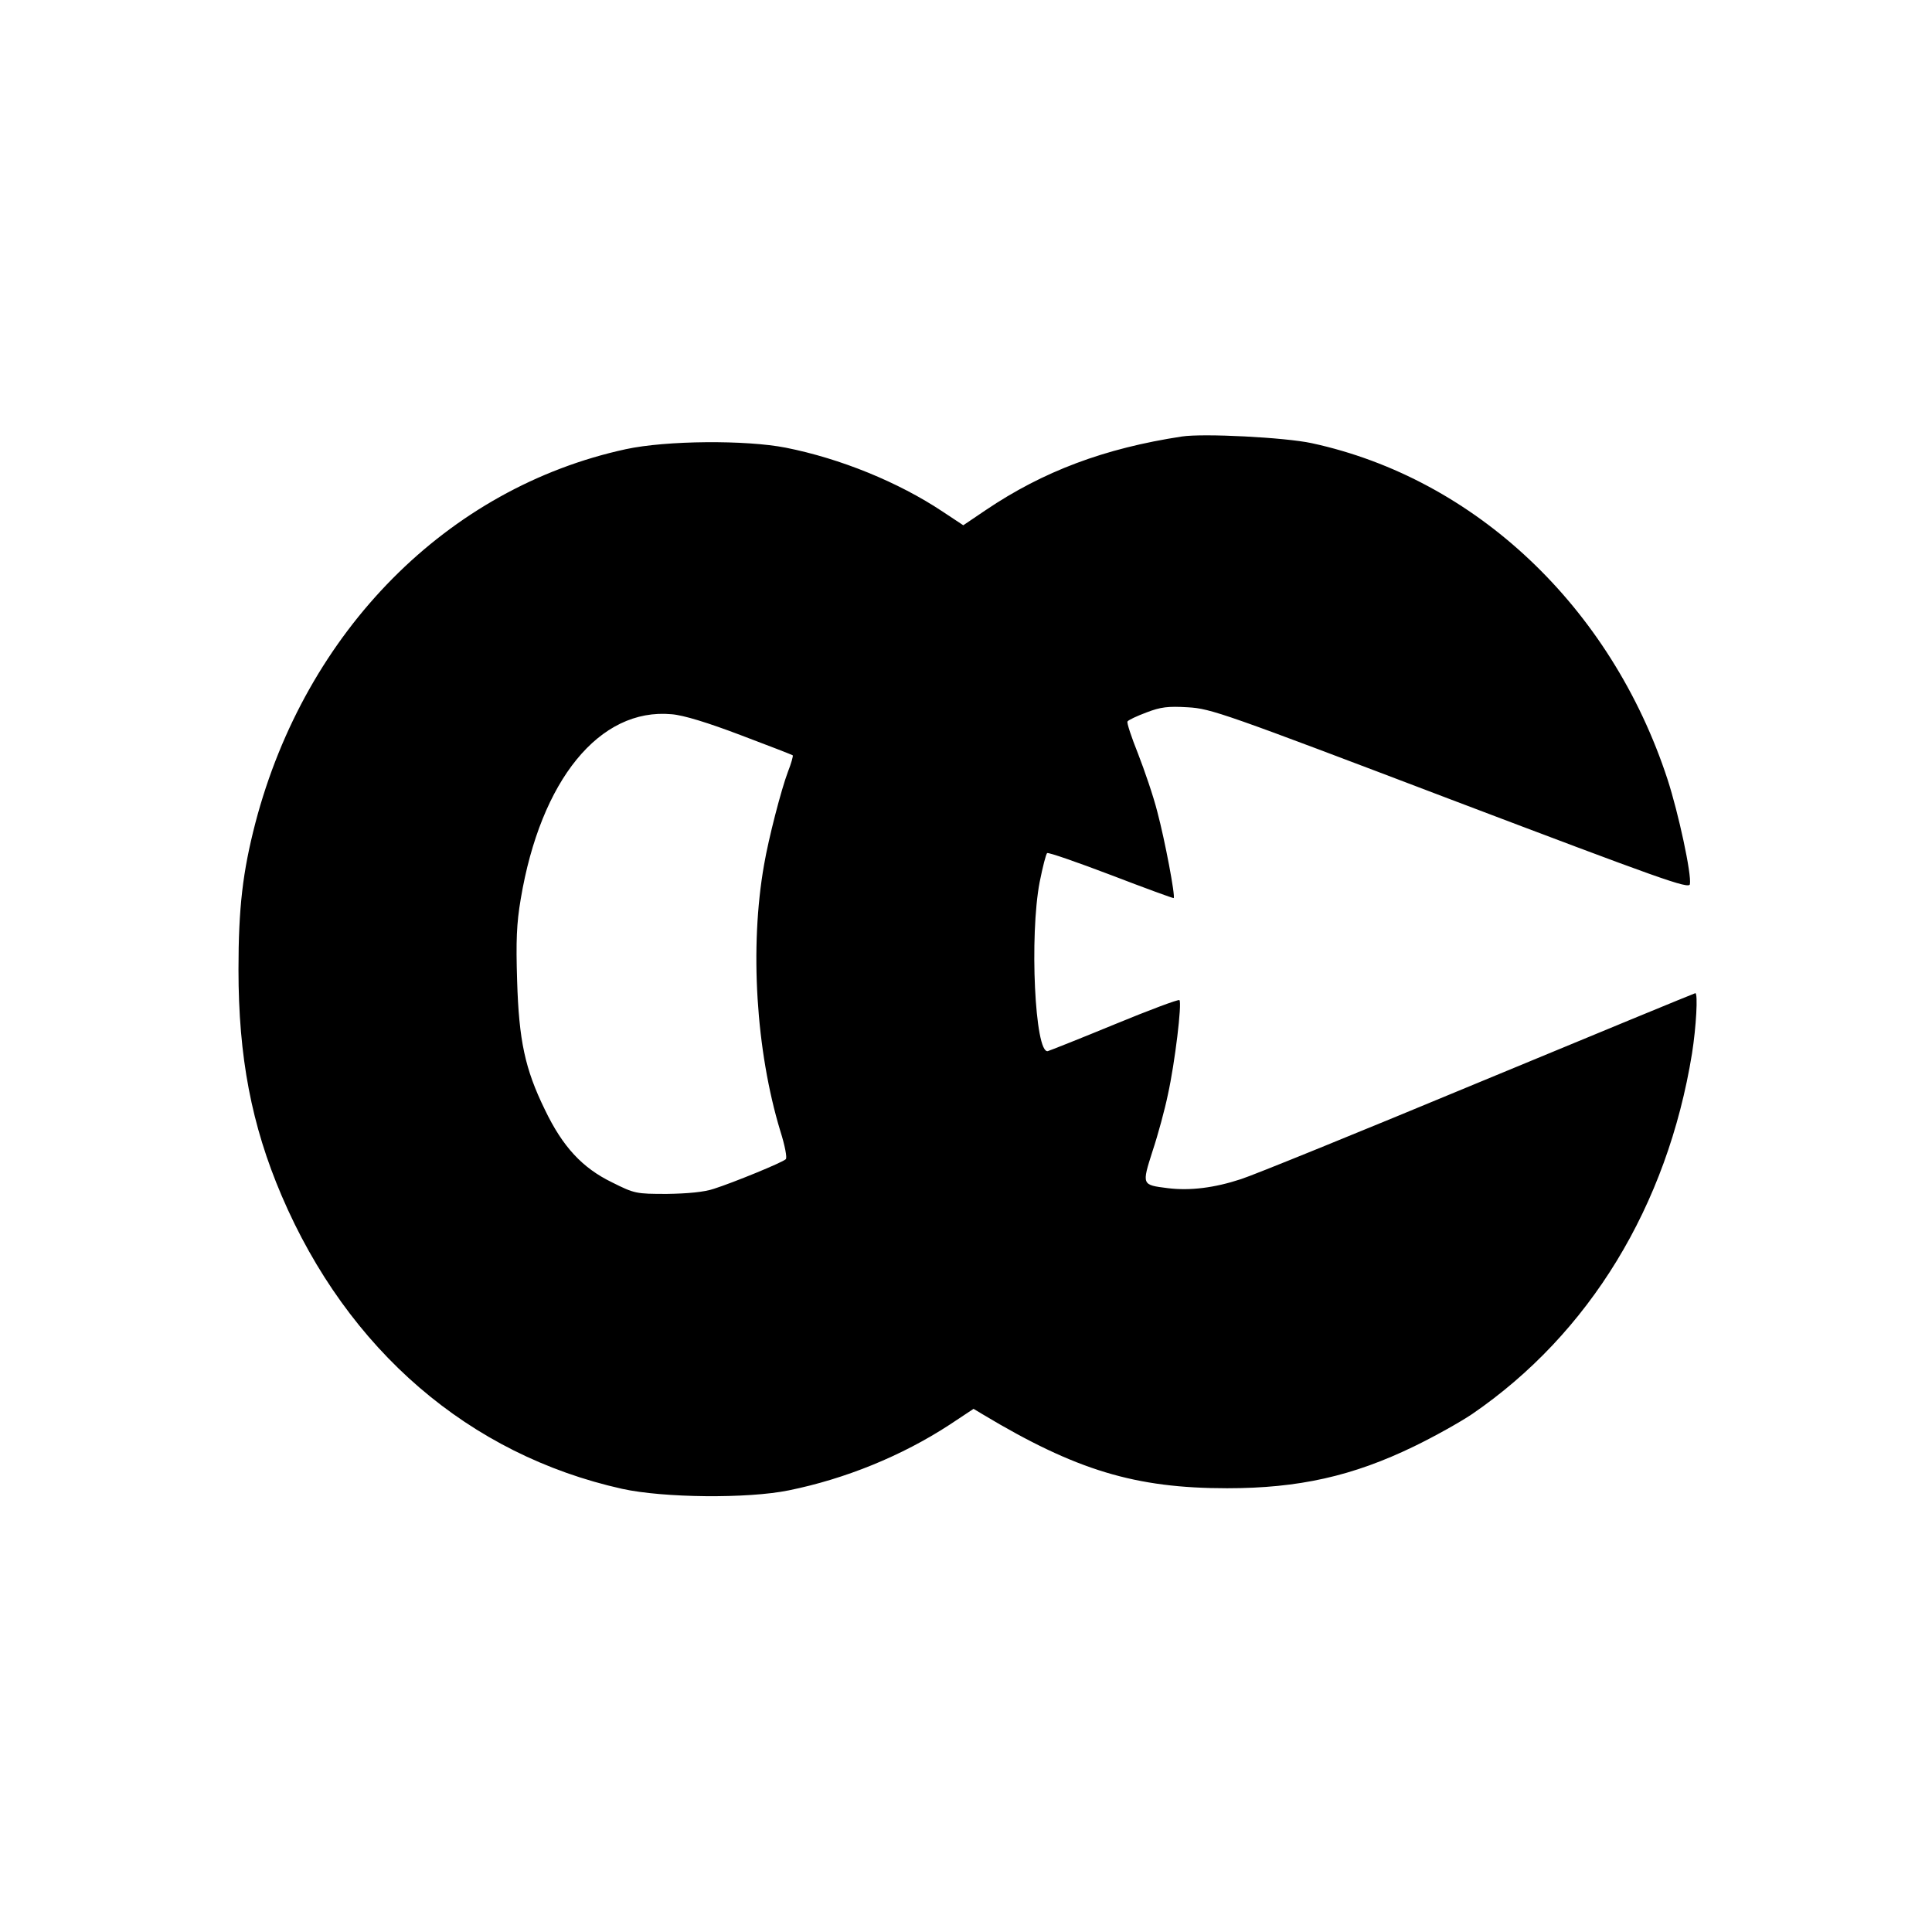 <?xml version="1.0" standalone="no"?>
<!DOCTYPE svg PUBLIC "-//W3C//DTD SVG 20010904//EN"
 "http://www.w3.org/TR/2001/REC-SVG-20010904/DTD/svg10.dtd">
<svg version="1.0" xmlns="http://www.w3.org/2000/svg"
 width="640pt" height="640pt" viewBox="0 0 640 640"
 preserveAspectRatio="xMidYMid meet">
<g transform="translate(0,640) scale(0.1,-0.1)"
fill="#000000" stroke="none">
<path d="M3915 4954 c-256 -39 -459 -115 -650 -244 l-74 -50 -68 45 c-147 98
-339 176 -520 212 -133 26 -396 24 -530 -5 -590 -128 -1060 -601 -1227 -1238
-42 -162 -56 -281 -56 -486 0 -289 43 -515 143 -749 219 -512 621 -858 1128
-971 137 -30 415 -33 552 -5 187 38 374 114 532 217 l80 53 30 -18 c310 -186
506 -245 810 -245 237 0 416 40 620 139 66 32 152 80 192 107 388 266 646 689
728 1194 14 89 20 200 11 200 -2 0 -325 -133 -718 -296 -392 -163 -746 -307
-787 -320 -88 -29 -169 -39 -242 -30 -87 11 -87 10 -51 123 18 54 41 139 51
188 23 104 47 303 38 312 -4 3 -100 -33 -214 -80 -114 -47 -215 -87 -222 -89
-43 -9 -61 383 -27 560 10 50 21 94 25 96 4 3 99 -30 212 -73 112 -43 205 -77
207 -76 6 6 -29 191 -54 285 -13 52 -43 139 -64 193 -22 55 -38 103 -35 107 3
5 31 18 63 30 47 18 71 21 137 17 76 -4 123 -21 870 -305 699 -265 790 -298
793 -281 6 33 -38 236 -74 347 -187 572 -638 997 -1179 1114 -88 19 -359 33
-430 22z m-1462 -989 c93 -35 170 -65 173 -67 2 -2 -5 -27 -16 -55 -22 -58
-64 -220 -79 -308 -48 -272 -27 -615 54 -882 15 -47 23 -89 18 -93 -11 -11
-175 -78 -238 -98 -32 -11 -88 -16 -156 -17 -102 0 -107 1 -181 38 -99 48
-164 118 -223 241 -66 135 -86 229 -92 428 -4 130 -2 188 12 270 66 394 261
634 500 612 39 -3 120 -28 228 -69z"/>
</g>
</svg>
